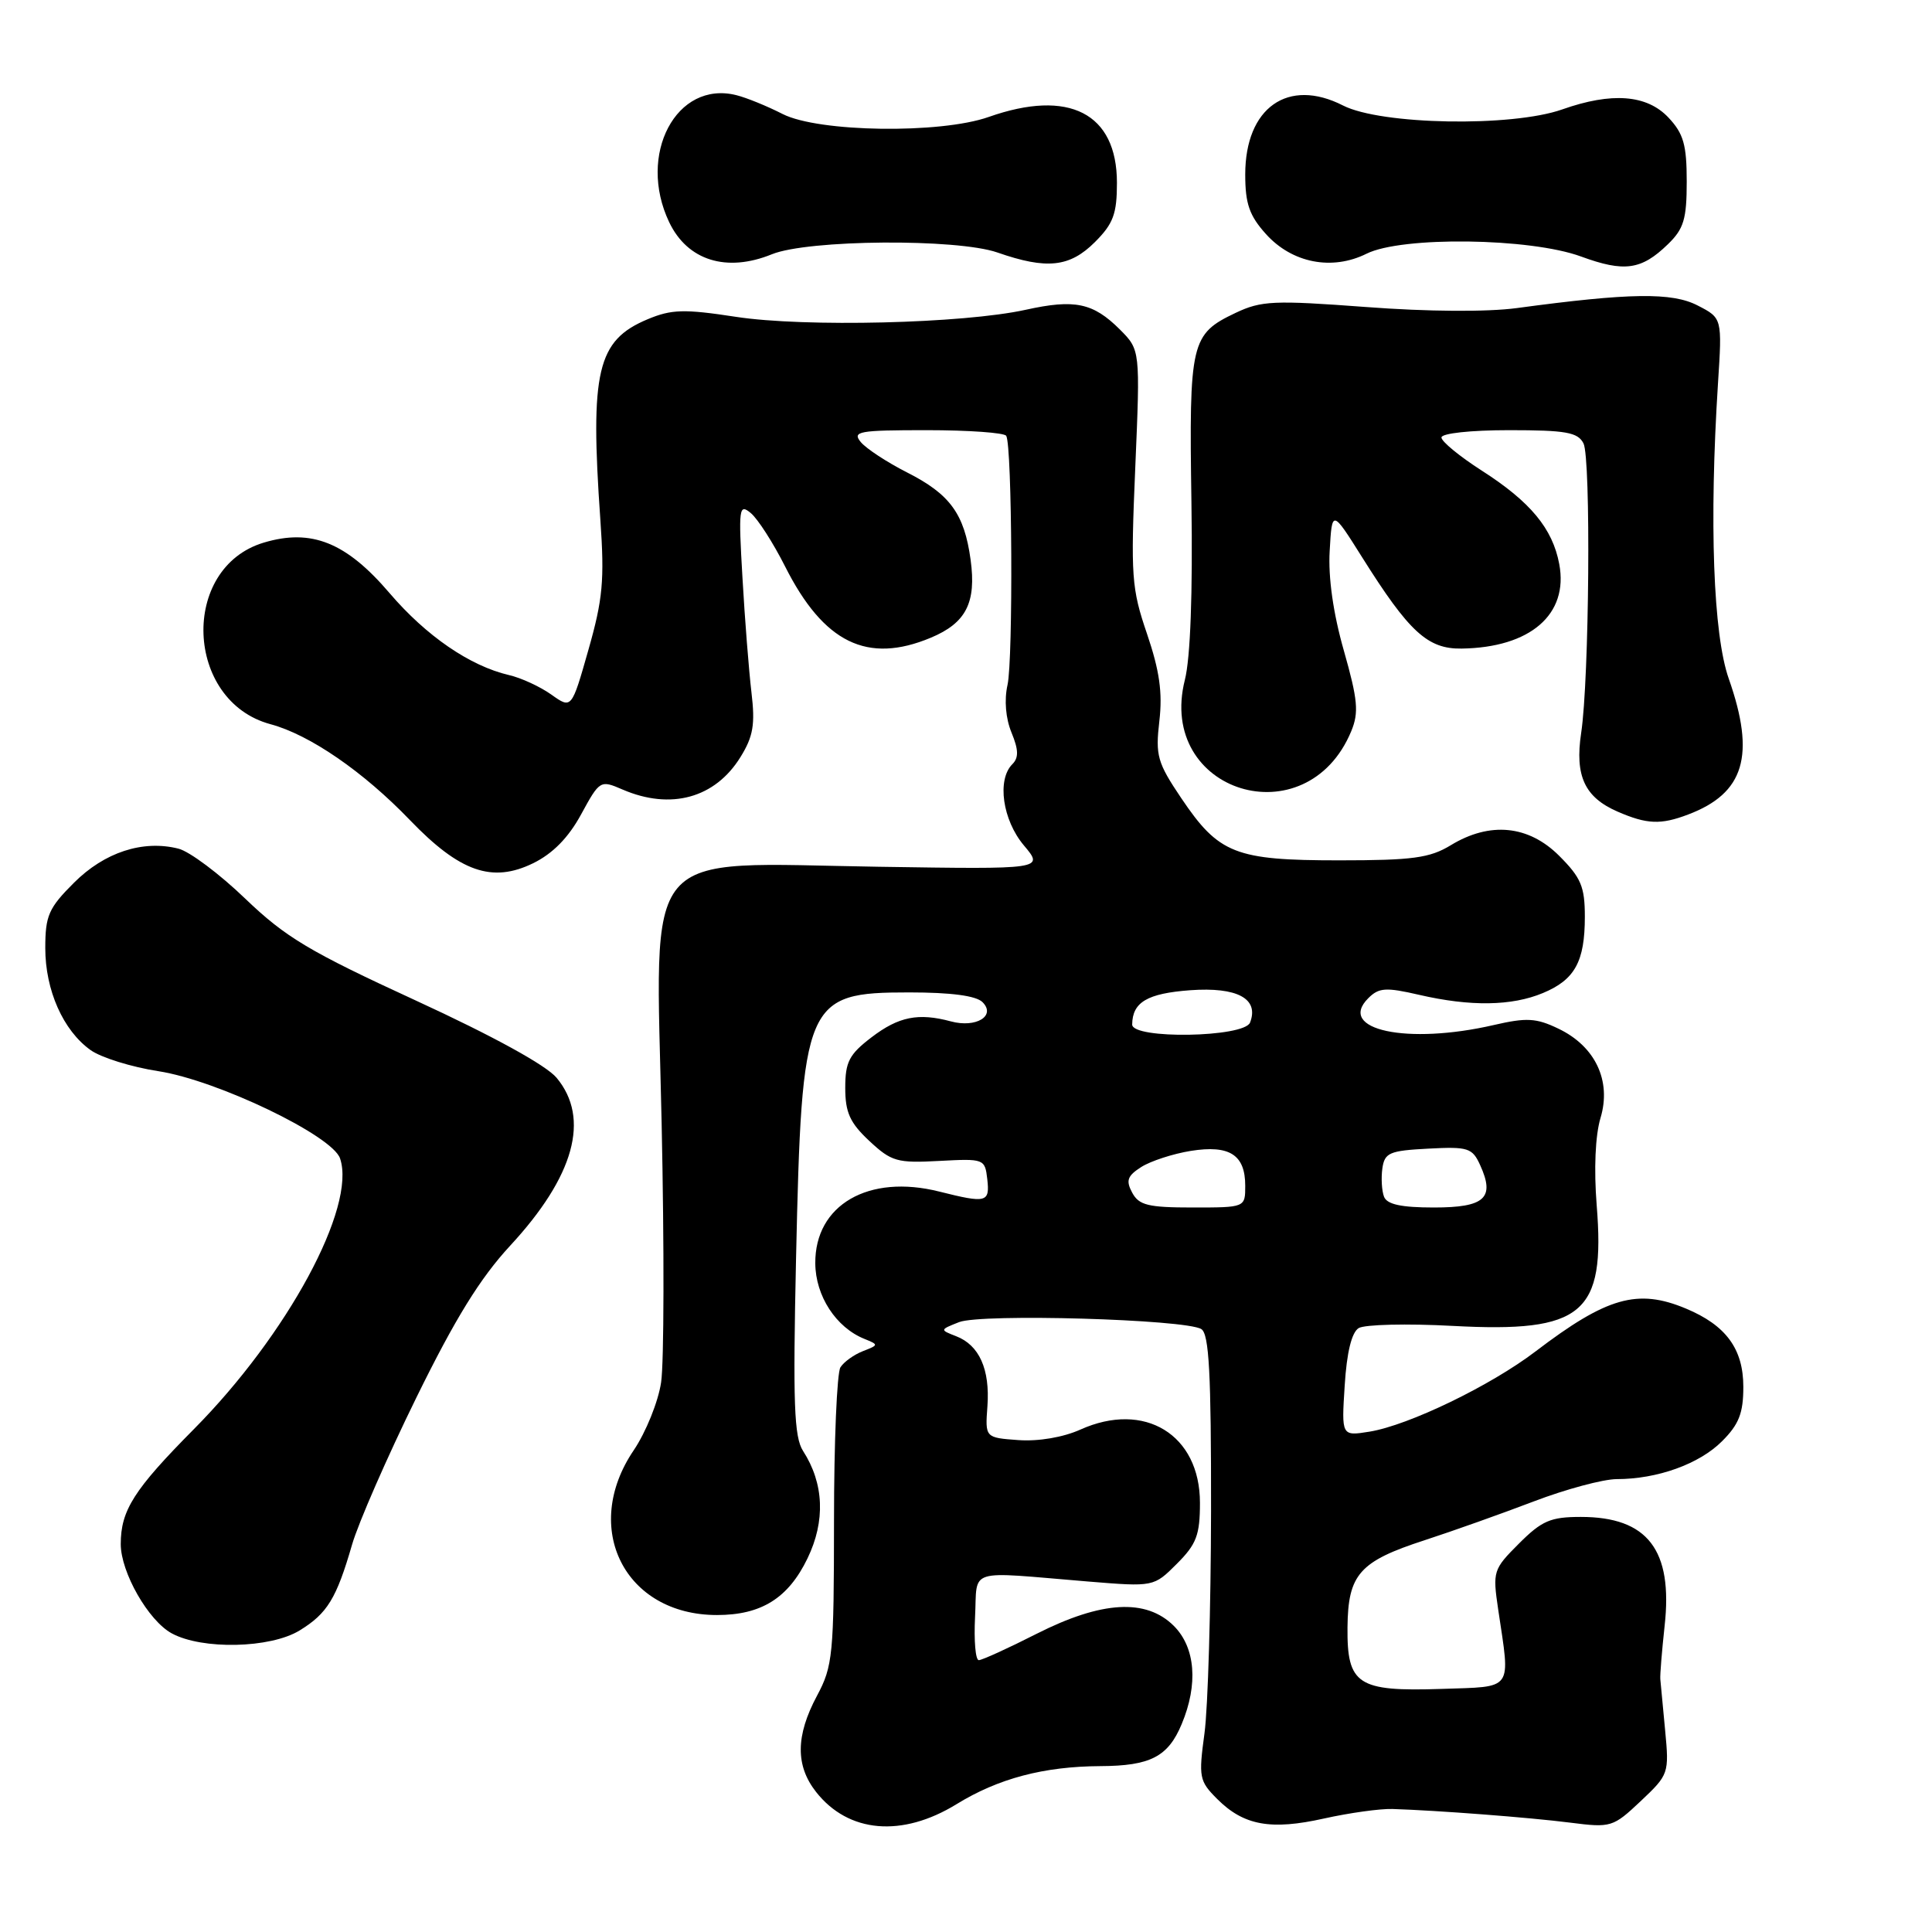<?xml version="1.0" encoding="UTF-8" standalone="no"?>
<!DOCTYPE svg PUBLIC "-//W3C//DTD SVG 1.1//EN" "http://www.w3.org/Graphics/SVG/1.1/DTD/svg11.dtd" >
<svg xmlns="http://www.w3.org/2000/svg" xmlns:xlink="http://www.w3.org/1999/xlink" version="1.1" viewBox="0 0 256 256">
 <g >
 <path fill="currentColor"
d=" M 126.75 239.06 C 132.29 235.65 138.31 234.06 145.82 234.02 C 152.42 233.99 154.78 232.78 156.58 228.45 C 158.79 223.18 158.40 218.31 155.55 215.45 C 151.87 211.78 145.99 212.12 137.37 216.48 C 133.59 218.40 130.14 219.97 129.70 219.98 C 129.26 219.99 129.04 217.41 129.20 214.25 C 129.54 207.67 127.82 208.21 144.19 209.56 C 152.88 210.27 152.88 210.27 155.94 207.21 C 158.54 204.61 159.00 203.40 159.00 199.13 C 159.00 190.09 151.66 185.60 143.15 189.43 C 140.88 190.45 137.61 191.01 134.95 190.82 C 130.53 190.50 130.53 190.50 130.84 186.32 C 131.19 181.44 129.76 178.23 126.68 177.05 C 124.52 176.21 124.52 176.20 127.08 175.19 C 130.03 174.03 157.07 174.81 159.18 176.11 C 160.21 176.75 160.49 181.95 160.47 200.21 C 160.45 213.02 160.06 226.28 159.60 229.67 C 158.81 235.50 158.90 235.99 161.29 238.38 C 164.80 241.89 168.39 242.54 175.45 240.96 C 178.78 240.22 182.85 239.65 184.50 239.70 C 190.49 239.89 202.63 240.82 208.06 241.51 C 213.47 242.20 213.73 242.12 217.41 238.65 C 221.12 235.15 221.18 234.98 220.64 229.29 C 220.34 226.11 220.05 223.05 220.00 222.50 C 219.95 221.95 220.21 218.77 220.57 215.44 C 221.69 205.38 218.32 201.00 209.47 201.00 C 205.46 201.00 204.30 201.50 201.27 204.53 C 197.85 207.95 197.77 208.20 198.52 213.28 C 200.14 224.17 200.65 223.46 190.99 223.79 C 179.89 224.16 178.48 223.23 178.55 215.63 C 178.62 208.59 180.13 206.89 188.79 204.08 C 192.48 202.88 198.97 200.57 203.22 198.95 C 207.46 197.33 212.41 196.00 214.22 195.99 C 219.61 195.99 225.16 193.99 228.17 190.98 C 230.42 188.74 231.00 187.25 231.00 183.77 C 231.00 178.74 228.71 175.61 223.39 173.39 C 216.99 170.71 212.91 171.88 203.48 179.06 C 197.50 183.62 186.67 188.85 181.48 189.70 C 177.75 190.30 177.75 190.30 178.18 183.58 C 178.45 179.22 179.10 176.55 180.03 175.98 C 180.82 175.50 186.43 175.36 192.51 175.69 C 209.76 176.61 212.73 174.12 211.57 159.71 C 211.19 154.91 211.38 150.45 212.08 148.12 C 213.55 143.21 211.38 138.62 206.47 136.29 C 203.56 134.89 202.27 134.82 197.94 135.82 C 186.47 138.47 177.10 136.47 181.30 132.27 C 182.71 130.86 183.62 130.80 188.04 131.82 C 194.83 133.39 200.32 133.31 204.45 131.58 C 208.68 129.82 210.00 127.41 210.00 121.47 C 210.00 117.49 209.50 116.30 206.60 113.40 C 202.54 109.34 197.41 108.84 192.23 112.00 C 189.45 113.69 187.18 114.00 177.43 114.00 C 163.67 114.00 161.50 113.14 156.53 105.77 C 153.35 101.05 153.09 100.12 153.62 95.54 C 154.06 91.77 153.64 88.86 151.99 84.00 C 149.93 77.97 149.81 76.38 150.43 61.93 C 151.09 46.37 151.09 46.37 148.39 43.66 C 144.84 40.12 142.41 39.61 135.90 41.05 C 127.63 42.87 106.63 43.38 97.50 41.98 C 90.63 40.93 88.98 40.98 85.82 42.30 C 79.12 45.10 78.17 49.15 79.55 68.87 C 80.11 76.87 79.88 79.40 77.97 86.10 C 75.74 93.95 75.74 93.95 73.06 92.04 C 71.58 90.99 69.06 89.82 67.44 89.45 C 62.26 88.24 56.47 84.27 51.61 78.58 C 45.87 71.86 41.26 70.01 34.95 71.90 C 23.83 75.23 24.48 92.90 35.84 95.96 C 41.03 97.35 48.15 102.25 54.32 108.67 C 60.93 115.54 65.21 117.04 70.65 114.38 C 73.24 113.11 75.32 111.00 77.00 107.91 C 79.47 103.38 79.54 103.34 82.50 104.62 C 88.89 107.37 94.76 105.75 98.12 100.31 C 99.81 97.58 100.08 95.99 99.57 91.73 C 99.23 88.85 98.69 82.02 98.38 76.54 C 97.84 67.30 97.92 66.69 99.48 67.98 C 100.41 68.75 102.45 71.93 104.03 75.06 C 109.14 85.19 114.93 88.02 123.34 84.50 C 128.01 82.55 129.39 79.85 128.61 74.17 C 127.78 68.08 125.88 65.48 120.17 62.59 C 117.53 61.25 114.79 59.45 114.06 58.58 C 112.89 57.16 113.77 57.00 122.82 57.00 C 128.35 57.00 133.09 57.34 133.33 57.75 C 134.12 59.05 134.26 87.35 133.50 90.76 C 133.05 92.77 133.26 95.20 134.03 97.07 C 134.97 99.35 135.00 100.40 134.14 101.26 C 132.08 103.32 132.84 108.66 135.67 112.02 C 138.34 115.19 138.34 115.19 116.42 114.85 C 84.49 114.36 86.88 111.53 87.67 148.82 C 88.02 165.14 87.99 180.60 87.60 183.17 C 87.22 185.74 85.58 189.79 83.97 192.17 C 76.98 202.49 82.79 214.00 95.00 214.00 C 100.88 214.00 104.45 211.77 107.00 206.49 C 109.39 201.55 109.19 196.57 106.41 192.26 C 105.22 190.41 105.06 185.96 105.48 166.76 C 106.24 132.54 106.68 131.50 120.48 131.50 C 126.03 131.50 129.34 131.94 130.19 132.79 C 132.01 134.61 129.33 136.24 126.00 135.34 C 121.69 134.18 119.08 134.70 115.48 137.45 C 112.52 139.71 112.00 140.70 112.00 144.15 C 112.00 147.41 112.62 148.78 115.19 151.18 C 118.12 153.92 118.88 154.13 124.44 153.83 C 130.40 153.51 130.51 153.55 130.82 156.25 C 131.17 159.35 130.72 159.46 124.46 157.89 C 115.09 155.53 107.97 159.65 108.03 167.40 C 108.06 171.73 110.78 175.90 114.54 177.41 C 116.44 178.18 116.44 178.22 114.35 179.03 C 113.17 179.49 111.82 180.45 111.36 181.18 C 110.90 181.91 110.51 191.05 110.51 201.50 C 110.50 219.28 110.36 220.77 108.25 224.71 C 105.43 229.99 105.39 233.96 108.14 237.45 C 112.42 242.89 119.53 243.50 126.75 239.06 Z  M 39.69 216.05 C 43.37 213.80 44.58 211.82 46.65 204.67 C 47.47 201.83 51.30 193.07 55.16 185.21 C 60.32 174.70 63.61 169.38 67.59 165.07 C 76.11 155.87 78.23 148.19 73.75 142.81 C 72.35 141.14 65.32 137.28 55.11 132.58 C 41.00 126.09 37.85 124.21 32.50 119.08 C 29.08 115.79 25.10 112.81 23.64 112.45 C 18.93 111.26 13.84 112.93 9.80 116.97 C 6.44 120.32 6.00 121.33 6.00 125.63 C 6.00 131.21 8.37 136.55 12.00 139.14 C 13.38 140.13 17.42 141.39 21.00 141.94 C 28.79 143.15 44.04 150.47 45.06 153.50 C 47.24 159.93 38.08 176.88 25.67 189.39 C 17.75 197.38 16.00 200.13 16.00 204.60 C 16.00 208.34 19.66 214.75 22.76 216.43 C 26.79 218.62 35.81 218.42 39.69 216.05 Z  M 223.68 107.93 C 231.15 105.11 232.64 100.10 229.07 89.93 C 227.01 84.09 226.47 69.19 227.64 50.83 C 228.20 42.15 228.20 42.15 224.95 40.48 C 221.56 38.72 215.95 38.80 201.00 40.82 C 197.07 41.35 189.17 41.30 181.00 40.68 C 168.79 39.77 167.14 39.84 163.72 41.46 C 157.79 44.28 157.55 45.30 157.87 66.50 C 158.05 78.56 157.74 87.18 157.00 90.09 C 153.24 105.01 173.14 111.14 179.05 96.88 C 180.07 94.41 179.92 92.73 178.07 86.22 C 176.66 81.29 175.98 76.51 176.19 73.00 C 176.50 67.50 176.50 67.50 180.50 73.86 C 186.72 83.76 189.18 86.01 193.67 85.94 C 202.78 85.81 207.86 81.41 206.61 74.75 C 205.73 70.03 202.78 66.48 196.33 62.35 C 193.40 60.47 191.00 58.50 191.00 57.97 C 191.00 57.42 194.84 57.00 199.96 57.00 C 207.50 57.00 209.07 57.28 209.82 58.75 C 210.82 60.72 210.59 90.01 209.51 97.14 C 208.66 102.81 209.98 105.65 214.33 107.54 C 218.22 109.23 220.05 109.31 223.68 107.93 Z  M 221.00 32.37 C 223.11 30.33 223.50 29.04 223.50 24.06 C 223.50 19.19 223.08 17.71 221.08 15.58 C 218.22 12.54 213.57 12.18 207.00 14.50 C 200.31 16.86 183.00 16.55 177.96 13.98 C 170.67 10.26 165.00 14.26 165.00 23.12 C 165.00 27.00 165.55 28.58 167.75 31.02 C 171.21 34.86 176.50 35.89 181.07 33.62 C 185.73 31.29 202.75 31.51 209.50 33.99 C 215.23 36.09 217.49 35.78 221.00 32.37 Z  M 102.28 33.69 C 107.07 31.74 126.80 31.59 132.17 33.46 C 138.71 35.74 141.74 35.41 145.08 32.08 C 147.52 29.64 148.00 28.34 148.00 24.22 C 148.00 15.00 141.65 11.74 131.00 15.50 C 124.58 17.76 108.47 17.53 103.71 15.11 C 101.67 14.07 98.91 12.94 97.57 12.61 C 89.62 10.61 84.40 20.48 88.67 29.44 C 91.09 34.52 96.27 36.14 102.28 33.69 Z  M 150.02 158.03 C 149.16 156.43 149.38 155.81 151.23 154.63 C 152.48 153.84 155.43 152.88 157.78 152.50 C 162.92 151.68 165.00 153.01 165.00 157.12 C 165.00 160.00 165.00 160.00 158.04 160.00 C 152.13 160.00 150.91 159.70 150.02 158.03 Z  M 183.39 158.57 C 183.09 157.79 182.99 156.10 183.17 154.82 C 183.47 152.74 184.10 152.47 189.25 152.20 C 194.54 151.92 195.09 152.10 196.13 154.39 C 198.12 158.75 196.75 160.00 190.00 160.00 C 185.67 160.00 183.78 159.59 183.39 158.57 Z  M 150.02 135.75 C 150.05 132.79 152.03 131.63 157.71 131.21 C 163.95 130.76 166.86 132.33 165.64 135.49 C 164.88 137.48 149.99 137.73 150.02 135.75 Z "/>
</g>
</svg>